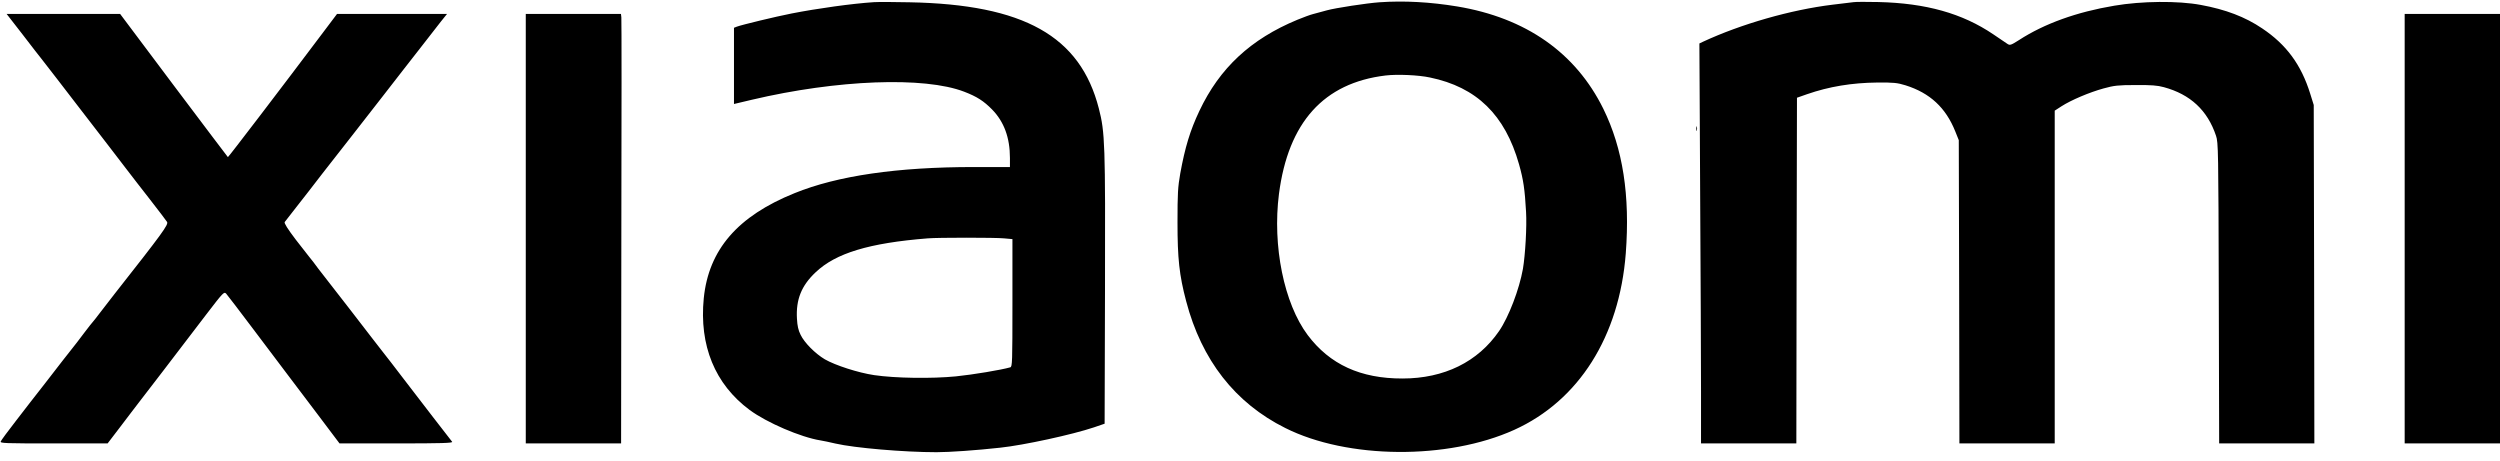 <svg width="152" height="28" viewBox="0 0 152 28" fill="none" xmlns="http://www.w3.org/2000/svg">
<g clip-path="url(#clip0_389_613)">
<path d="M53.129 0.132C51.825 0.216 49.69 0.513 48.134 0.819C47.158 1.01 45.107 1.506 44.802 1.62L44.626 1.689V6.323L45.717 6.064C50.903 4.842 56.203 4.644 58.62 5.575C59.398 5.873 59.81 6.14 60.321 6.659C61.045 7.4 61.404 8.369 61.404 9.606V10.156H59.215C54.555 10.156 50.925 10.683 48.31 11.744C44.848 13.141 43.086 15.18 42.789 18.134C42.506 21.005 43.467 23.356 45.572 24.921C46.624 25.7 48.691 26.586 49.888 26.777C50.033 26.799 50.445 26.884 50.796 26.968C51.955 27.235 54.967 27.494 56.942 27.494C57.72 27.494 59.367 27.38 60.816 27.219C62.25 27.067 65.201 26.425 66.513 25.983L67.161 25.761L67.184 17.638C67.207 8.728 67.184 8.049 66.81 6.598C65.682 2.193 62.25 0.269 55.295 0.139C54.357 0.116 53.381 0.116 53.129 0.132ZM61.045 14.492L61.556 14.538V18.417C61.556 22.043 61.548 22.295 61.426 22.333C60.862 22.494 59.169 22.776 58.124 22.883C56.645 23.028 54.441 22.997 53.145 22.807C52.176 22.662 50.781 22.211 50.148 21.845C49.568 21.501 48.905 20.837 48.676 20.356C48.539 20.089 48.477 19.806 48.455 19.379C48.386 18.211 48.729 17.363 49.591 16.554C50.811 15.393 52.84 14.775 56.408 14.492C57.003 14.439 60.534 14.439 61.045 14.492ZM83.862 0.139C83.092 0.193 81.2 0.483 80.674 0.628C80.369 0.712 79.988 0.819 79.828 0.857C79.668 0.895 79.24 1.055 78.882 1.201C76.045 2.376 74.154 4.132 72.919 6.751C72.362 7.927 72.049 8.957 71.76 10.545C71.615 11.377 71.592 11.759 71.592 13.523C71.592 15.706 71.698 16.722 72.118 18.31C73.056 21.89 75.092 24.502 78.142 26.021C81.925 27.922 88.018 27.968 92.067 26.135C95.995 24.356 98.458 20.455 98.847 15.409C99.114 11.881 98.671 9.034 97.482 6.614C95.796 3.201 92.777 1.086 88.59 0.391C86.973 0.124 85.379 0.032 83.862 0.139ZM86.943 4.712C89.78 5.3 91.503 6.98 92.357 9.988C92.624 10.935 92.708 11.515 92.784 12.874C92.838 13.775 92.738 15.485 92.594 16.348C92.372 17.592 91.732 19.272 91.145 20.127C89.856 22.005 87.805 23.013 85.273 23.013C82.726 23.02 80.85 22.158 79.507 20.371C78.066 18.447 77.357 14.951 77.761 11.79C78.325 7.438 80.484 5.041 84.243 4.59C84.945 4.506 86.241 4.56 86.943 4.712ZM112.688 0.132C112.566 0.147 111.994 0.216 111.43 0.284C108.898 0.59 105.863 1.46 103.544 2.537L103.323 2.643L103.369 11.652C103.399 16.607 103.422 22.081 103.422 23.807V26.96H109.218L109.233 16.447L109.256 5.942L109.866 5.728C111.208 5.262 112.596 5.033 114.137 5.018C115.128 5.01 115.357 5.033 115.853 5.186C117.34 5.652 118.301 6.545 118.88 7.988L119.094 8.522L119.117 17.745L119.132 26.96H124.927V6.728L125.339 6.461C125.934 6.079 127.04 5.613 127.894 5.377C128.535 5.201 128.771 5.171 129.846 5.171C130.784 5.163 131.181 5.193 131.562 5.3C133.171 5.736 134.216 6.705 134.734 8.255C134.872 8.652 134.879 9.148 134.902 17.814L134.925 26.96H140.713L140.698 16.668L140.675 6.384L140.461 5.697C139.912 3.934 139.013 2.712 137.541 1.727C136.504 1.025 135.314 0.575 133.812 0.3C132.424 0.04 130.212 0.063 128.557 0.345C126.27 0.727 124.295 1.437 122.754 2.437C122.274 2.743 122.205 2.766 122.06 2.674C121.976 2.613 121.58 2.353 121.191 2.086C119.307 0.811 117.096 0.193 114.213 0.124C113.504 0.109 112.817 0.109 112.688 0.132ZM1.395 2.124C1.937 2.834 2.425 3.46 2.478 3.521C2.531 3.583 2.981 4.17 3.485 4.819C3.98 5.468 4.522 6.171 4.689 6.384C4.85 6.591 5.223 7.072 5.513 7.453C5.803 7.827 6.276 8.446 6.573 8.828C6.863 9.202 7.359 9.843 7.656 10.24C7.961 10.637 8.624 11.5 9.135 12.149C9.646 12.805 10.104 13.408 10.157 13.492C10.256 13.653 9.883 14.164 6.962 17.875C6.68 18.233 6.283 18.745 6.077 19.02C5.871 19.295 5.681 19.531 5.658 19.554C5.627 19.577 5.391 19.883 5.117 20.241C4.85 20.6 4.491 21.066 4.323 21.272C4.156 21.486 3.927 21.776 3.812 21.921C3.698 22.066 3.202 22.707 2.707 23.349C2.211 23.982 1.418 24.998 0.953 25.608C0.48 26.212 0.076 26.769 0.045 26.838C-0 26.952 0.274 26.96 3.271 26.96H6.543L7.313 25.952C7.74 25.395 8.266 24.692 8.495 24.402C8.724 24.105 9.364 23.272 9.921 22.547C10.477 21.814 11.057 21.058 11.21 20.86C11.362 20.661 11.972 19.867 12.552 19.104C13.566 17.783 13.619 17.722 13.749 17.852C13.818 17.928 14.573 18.913 15.427 20.05C16.281 21.18 17.211 22.417 17.501 22.799C17.791 23.173 18.614 24.265 19.331 25.219L20.643 26.96H24.105C26.858 26.96 27.544 26.937 27.491 26.861C27.316 26.647 25.523 24.318 24.57 23.074C24.006 22.333 23.434 21.593 23.297 21.425C23.167 21.257 22.244 20.073 21.261 18.791C20.269 17.508 19.415 16.409 19.362 16.348C19.316 16.279 19.171 16.096 19.049 15.928C18.919 15.76 18.797 15.607 18.775 15.584C18.752 15.561 18.393 15.103 17.982 14.569C17.478 13.905 17.265 13.561 17.31 13.5C17.349 13.447 17.654 13.065 17.982 12.637C18.309 12.217 18.668 11.759 18.775 11.622C18.95 11.385 20.002 10.034 21.398 8.255C21.741 7.812 22.572 6.751 23.243 5.888C23.907 5.026 24.494 4.27 24.547 4.209C24.601 4.148 25.043 3.575 25.531 2.949C26.027 2.315 26.591 1.59 26.797 1.323L27.178 0.849H20.49L19.644 1.972C17.211 5.209 13.894 9.553 13.856 9.553C13.848 9.553 12.369 7.591 10.569 5.201L7.305 0.849H0.404L1.395 2.124ZM31.967 13.905V26.96H37.763L37.778 14.111C37.794 7.049 37.794 1.178 37.778 1.055L37.755 0.849H31.967V13.905ZM146.204 13.905V26.96H152V0.849H146.204V13.905ZM103.133 7.835C103.133 7.957 103.148 8.003 103.171 7.927C103.186 7.858 103.186 7.751 103.171 7.698C103.148 7.652 103.133 7.705 103.133 7.835Z" fill="black"/>
</g>
<defs>
<clipPath id="clip0_389_613">
<rect width="152" height="28" fill="white"/>
</clipPath>
</defs>
</svg>
